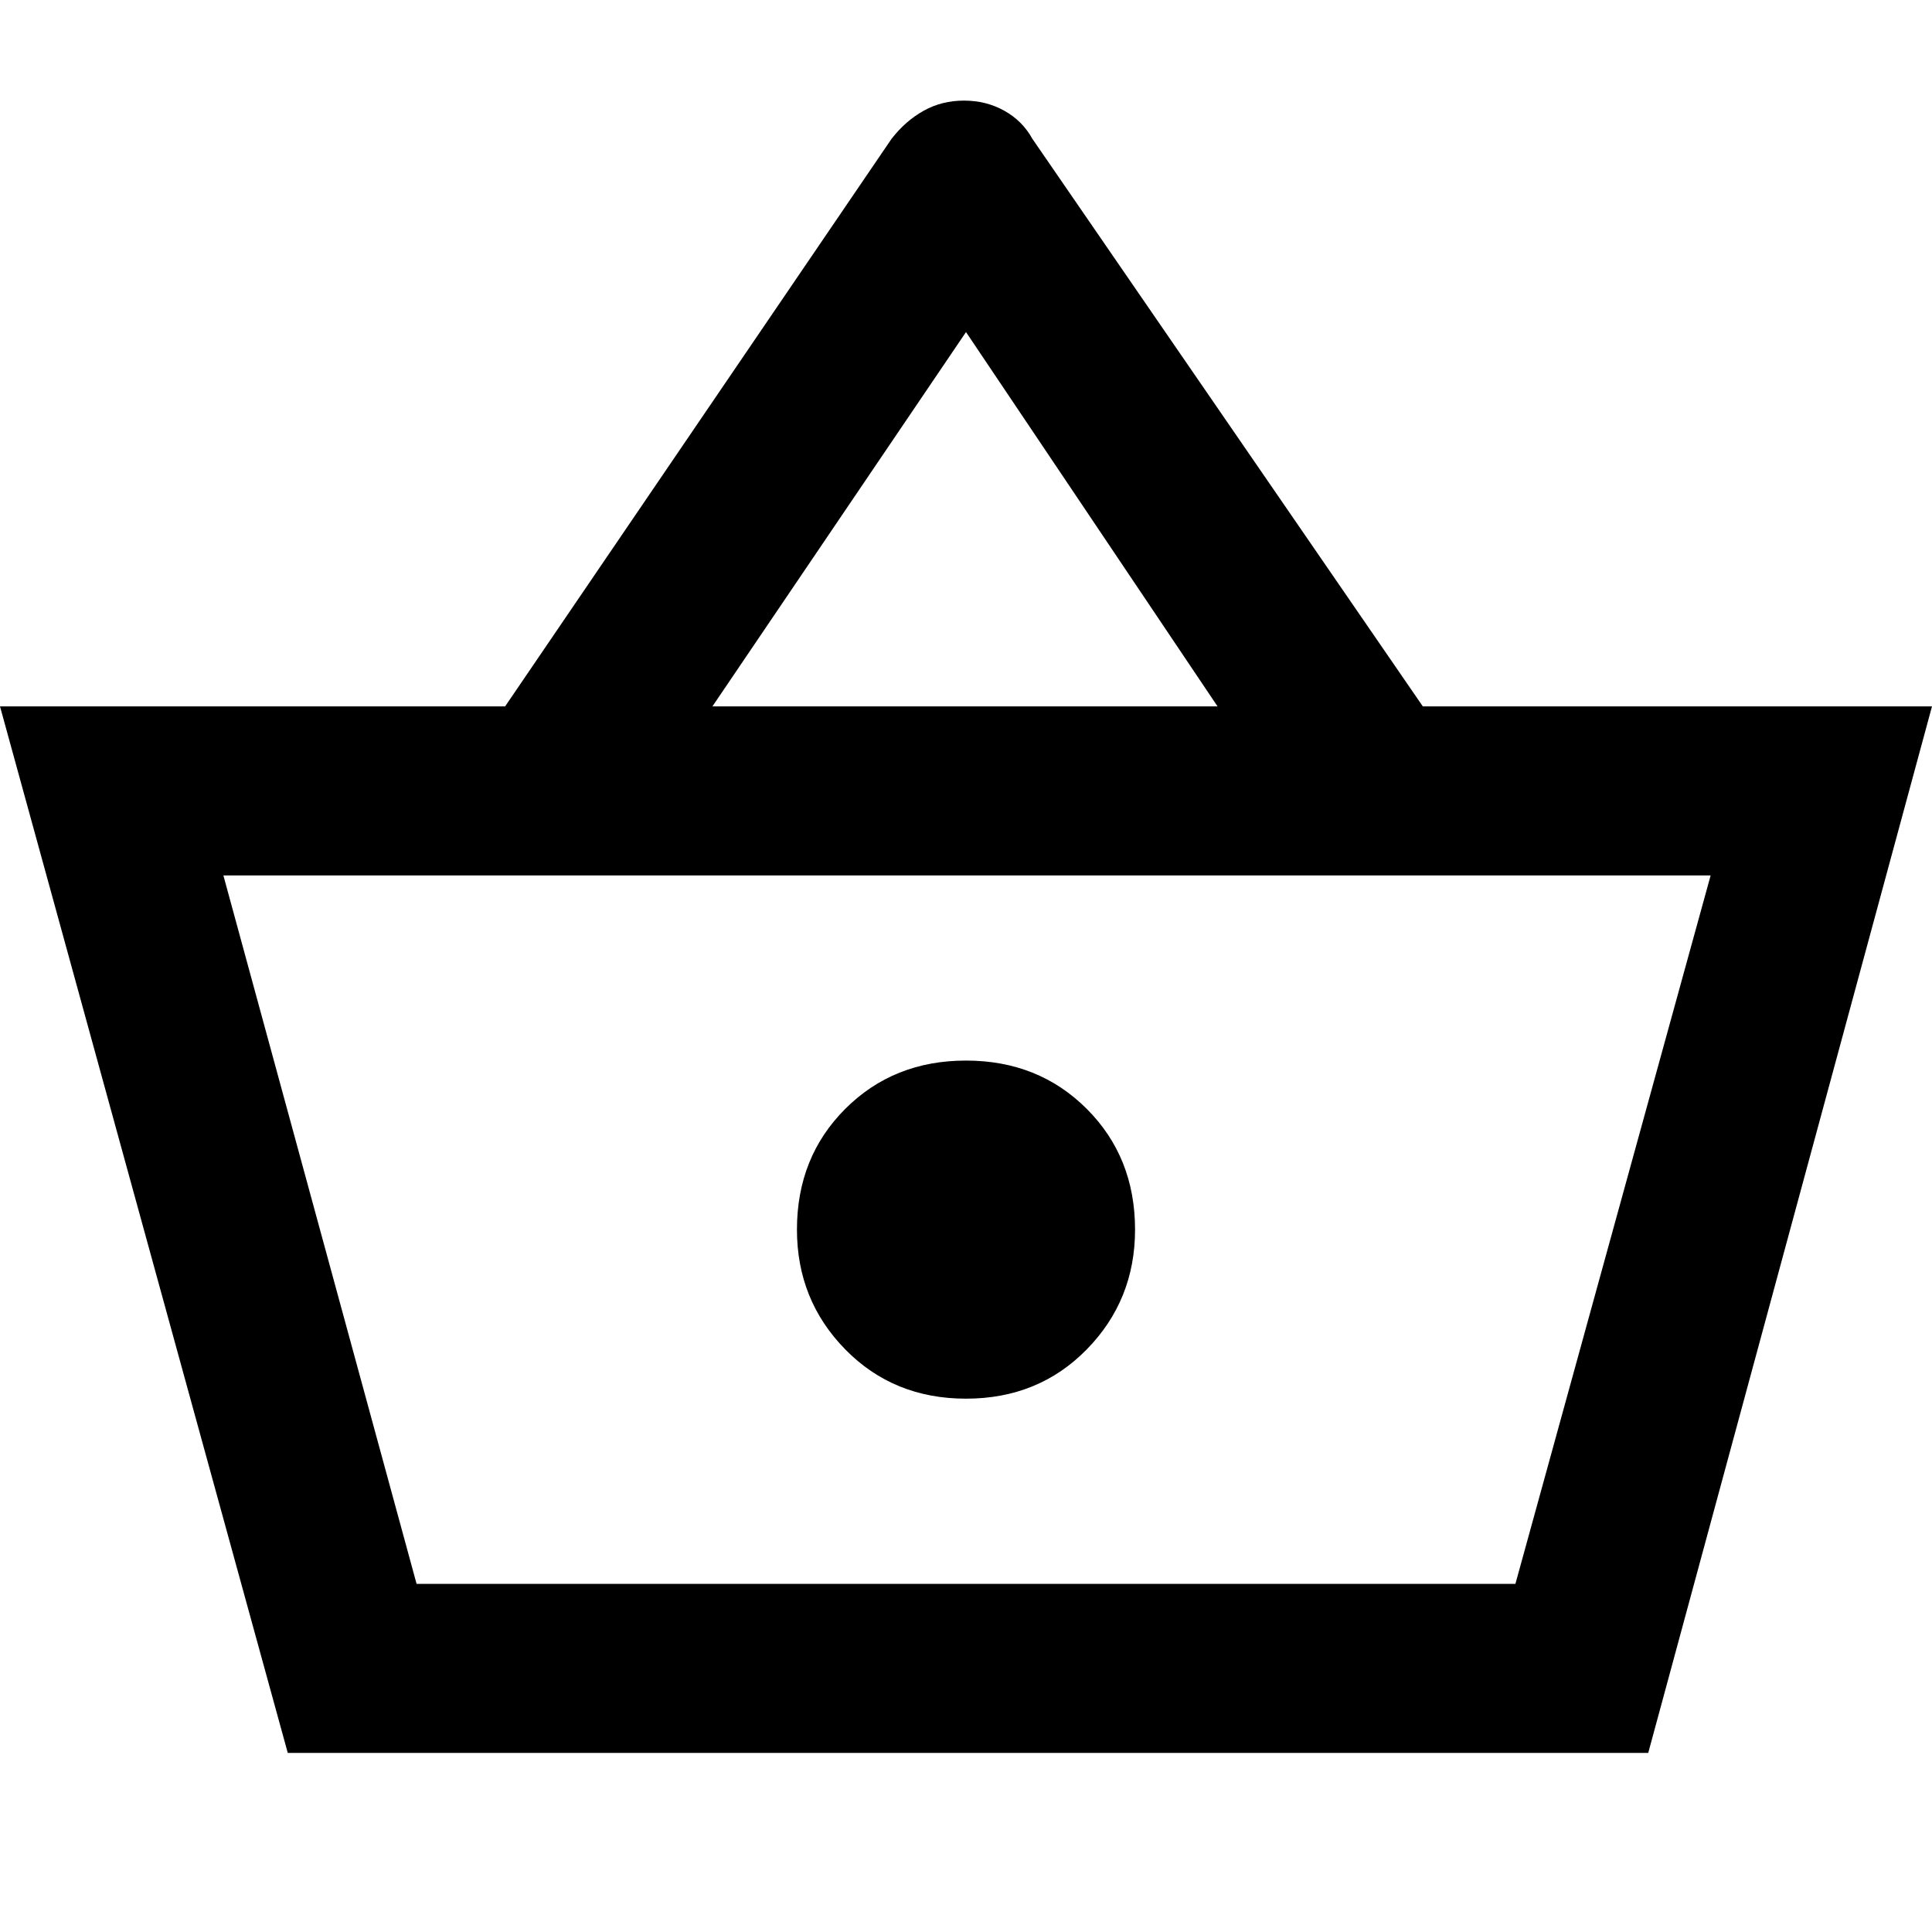 <svg xmlns="http://www.w3.org/2000/svg" height="40" width="40"><path d="M5.958 36.292 0 14.625H10.458L18.458 2.875Q18.75 2.5 19.125 2.292Q19.5 2.083 19.958 2.083Q20.417 2.083 20.792 2.292Q21.167 2.5 21.375 2.875L29.458 14.625H40L34.125 36.292ZM14.75 14.625H25.208L20 6.875ZM8.625 32.792H31.375H8.625ZM20 28.958Q21.5 28.958 22.5 27.938Q23.5 26.917 23.5 25.458Q23.5 23.958 22.5 22.958Q21.5 21.958 20 21.958Q18.5 21.958 17.5 22.958Q16.5 23.958 16.5 25.458Q16.5 26.917 17.5 27.938Q18.5 28.958 20 28.958ZM8.625 32.792H31.375L35.417 18.125H4.625Z"/></svg>